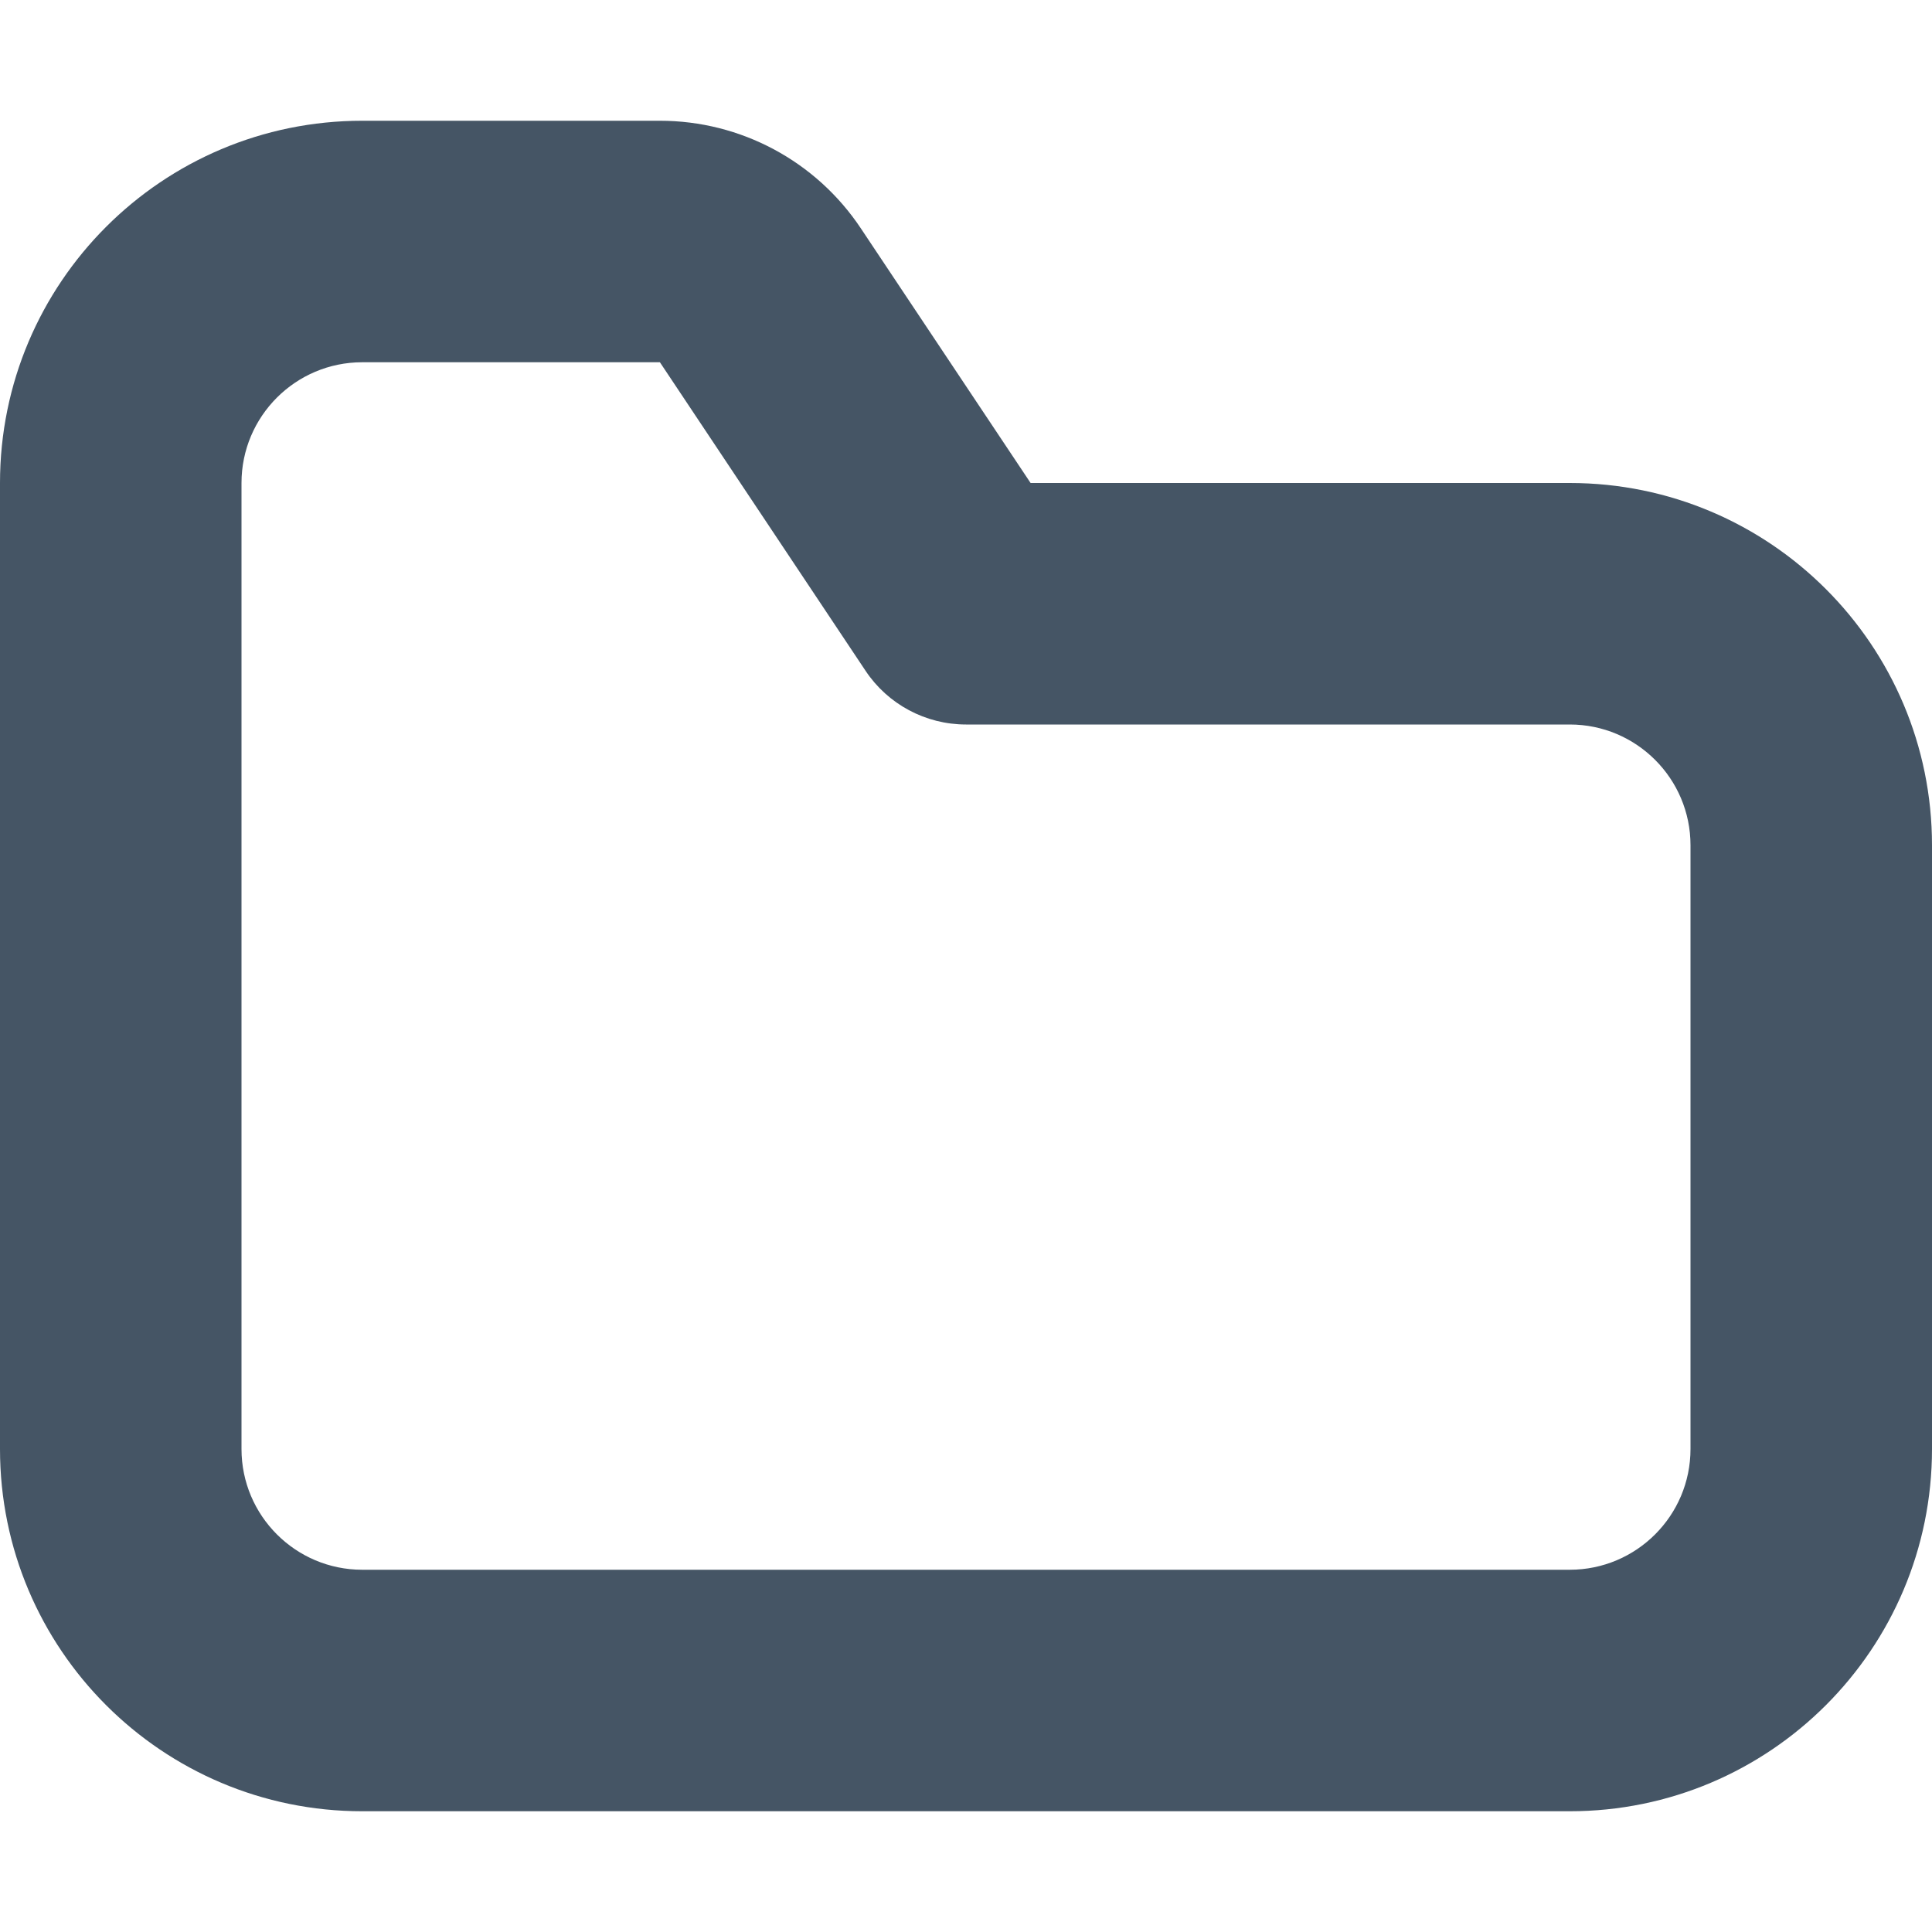 <svg xmlns="http://www.w3.org/2000/svg" width="16" height="16" viewBox="0 0 16 16">
  <path fill="#455565" d="M8,6 C7.666,6 7.353,5.833 7.168,5.555 L5.465,3 L3,3 C2.448,3 2,3.448 2,4 L2,12 C2,12.552 2.448,13 3,13 L13,13 C13.552,13 14,12.552 14,12 L14,7 C14,6.448 13.552,6 13,6 L8,6 Z M8.535,4 L13,4 C14.657,4 16,5.343 16,7 L16,12 C16,13.657 14.657,15 13,15 L3,15 C1.343,15 0,13.657 0,12 L0,4 C0,2.343 1.343,1 3,1 L5.465,1 C6.134,1 6.758,1.334 7.129,1.891 L8.535,4 Z"/>
</svg>
